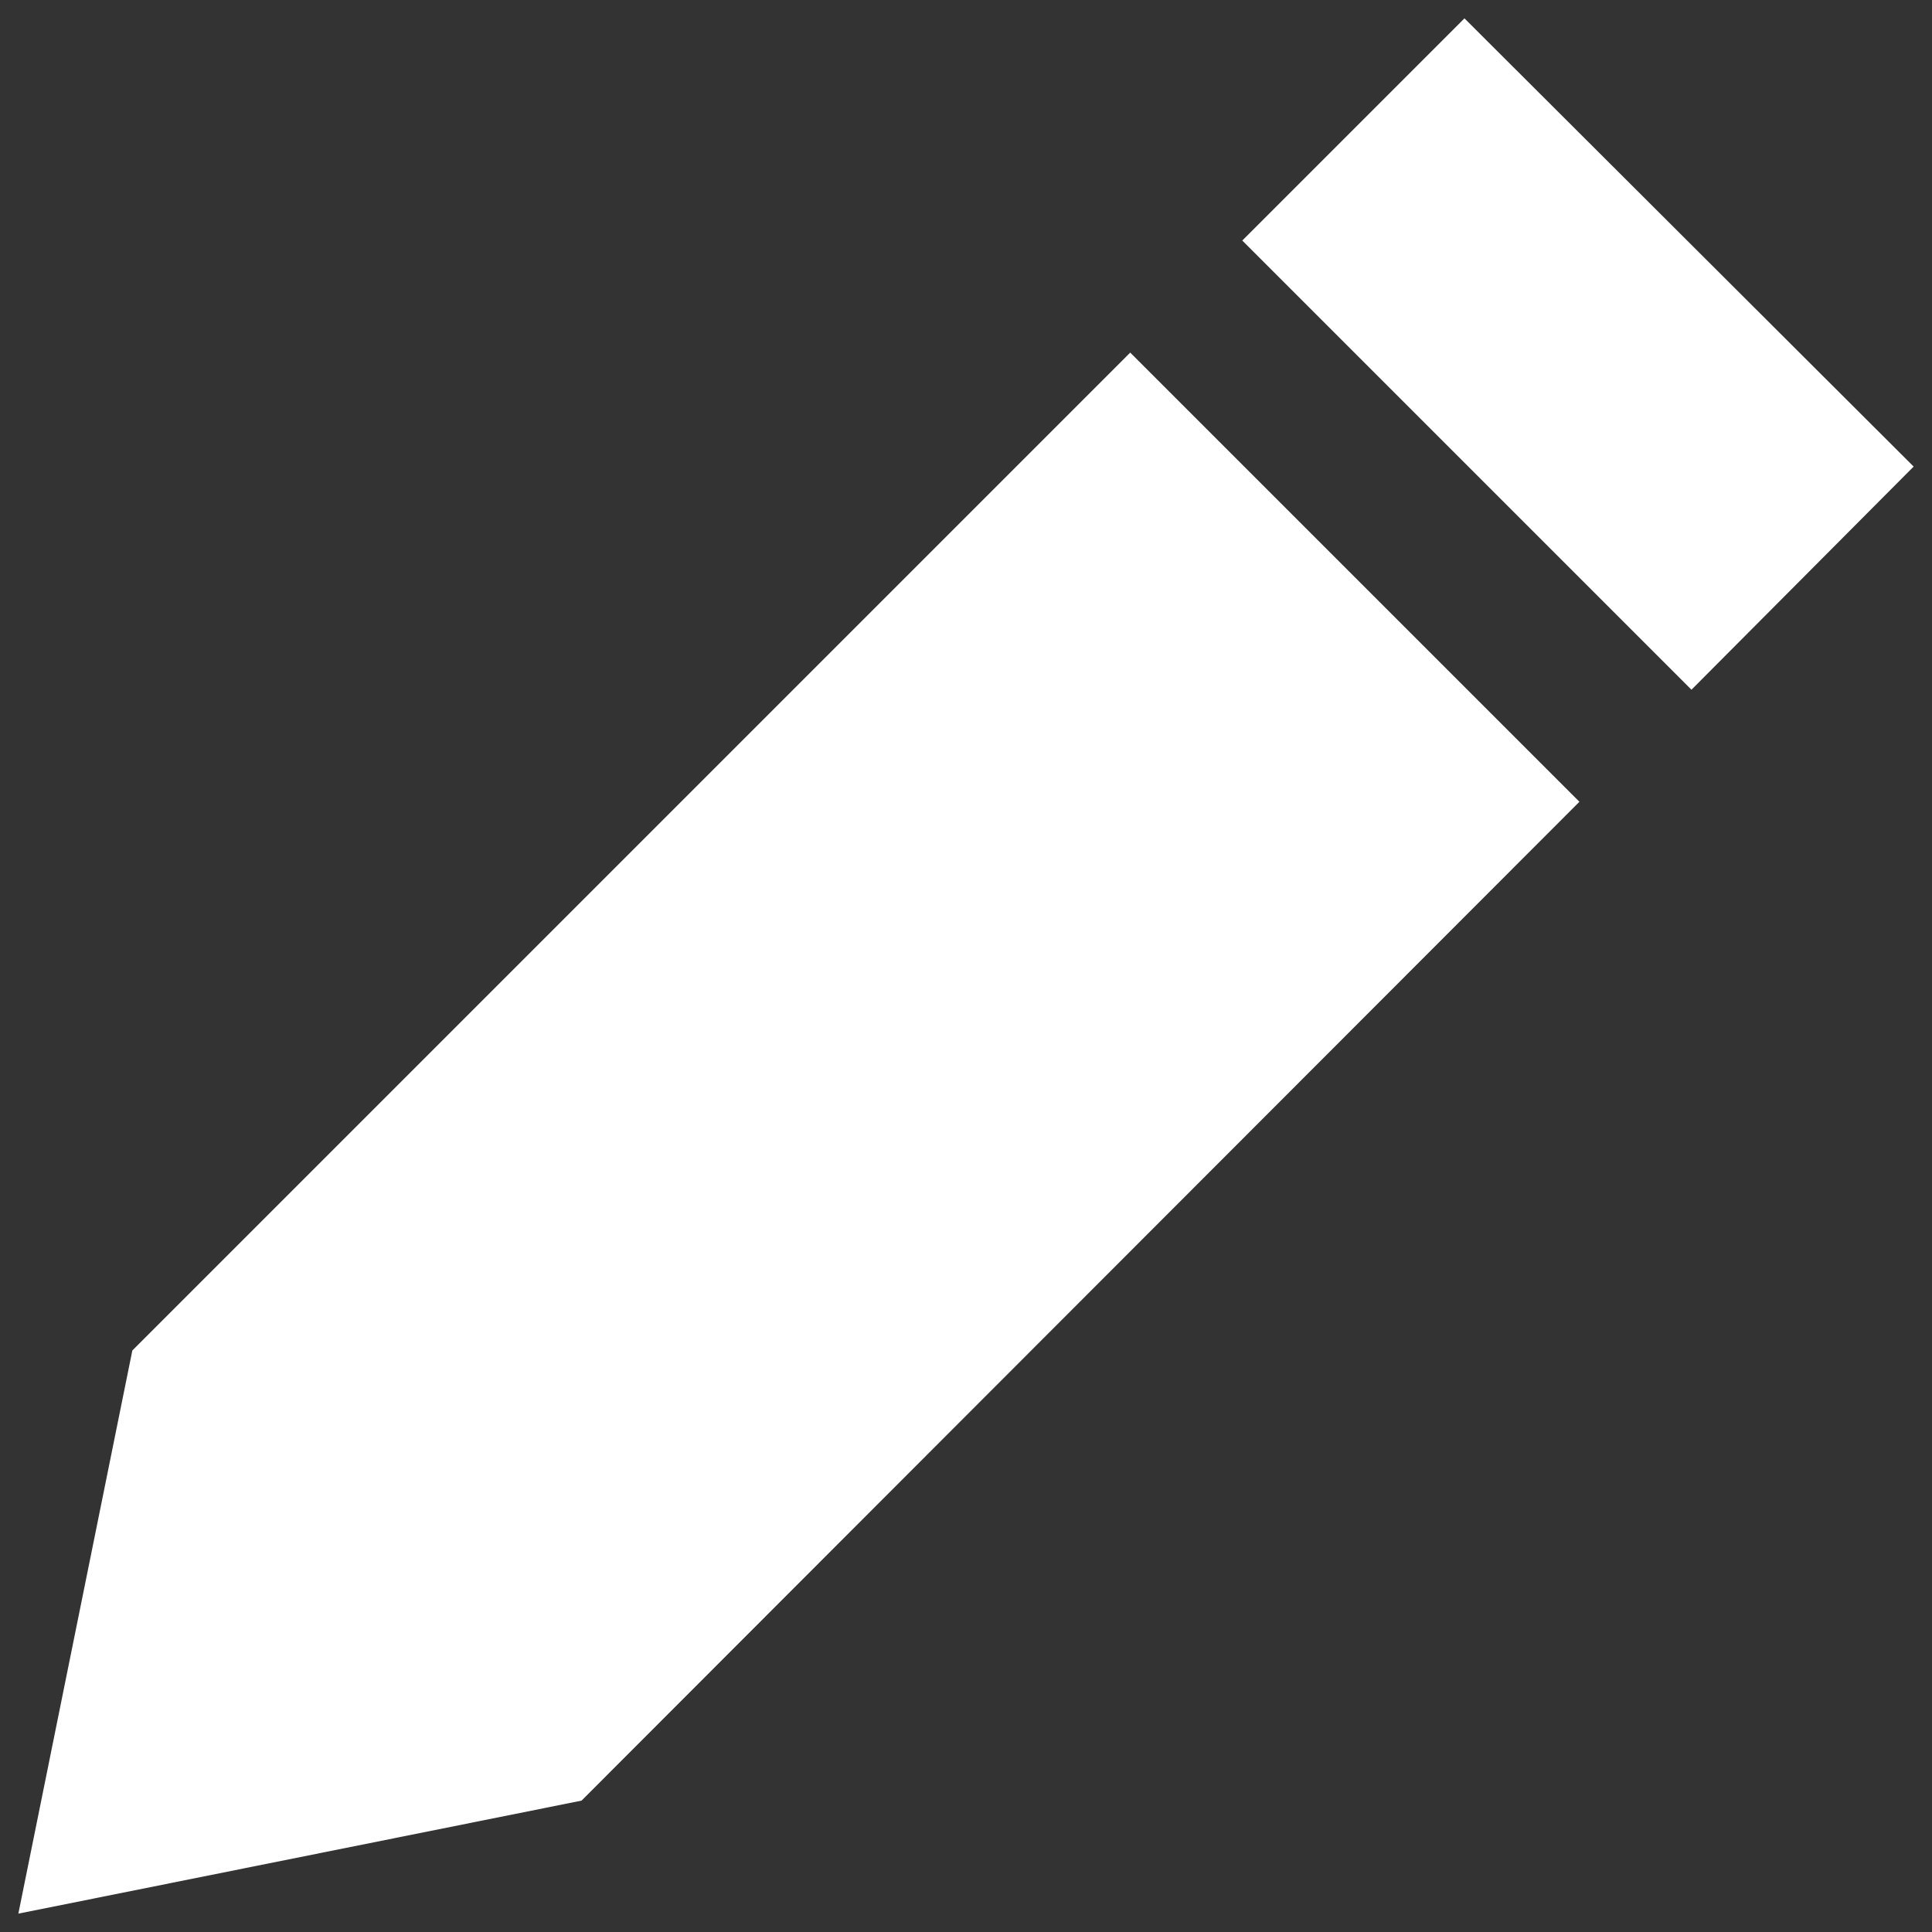 <svg width="20" height="20" viewBox="0 0 20 20" fill="none" xmlns="http://www.w3.org/2000/svg">
<rect x="0" y="0" width="20" height="20" fill="#333333" stroke="none"/>
<g clip-path="url(#clip0_450_9670)">
<path d="M16.35 8.3L6.02 18.64L0.19 19.81L1.37 13.98L11.7 3.65L16.35 8.3ZM17.51 7.14L19.81 4.83L15.16 0.19L12.86 2.49L17.51 7.14Z" fill="white"/>
</g>
<defs>
<clipPath id="clip0_450_9670">
<rect width="20" height="20" fill="white"/>
</clipPath>
</defs>
</svg>
